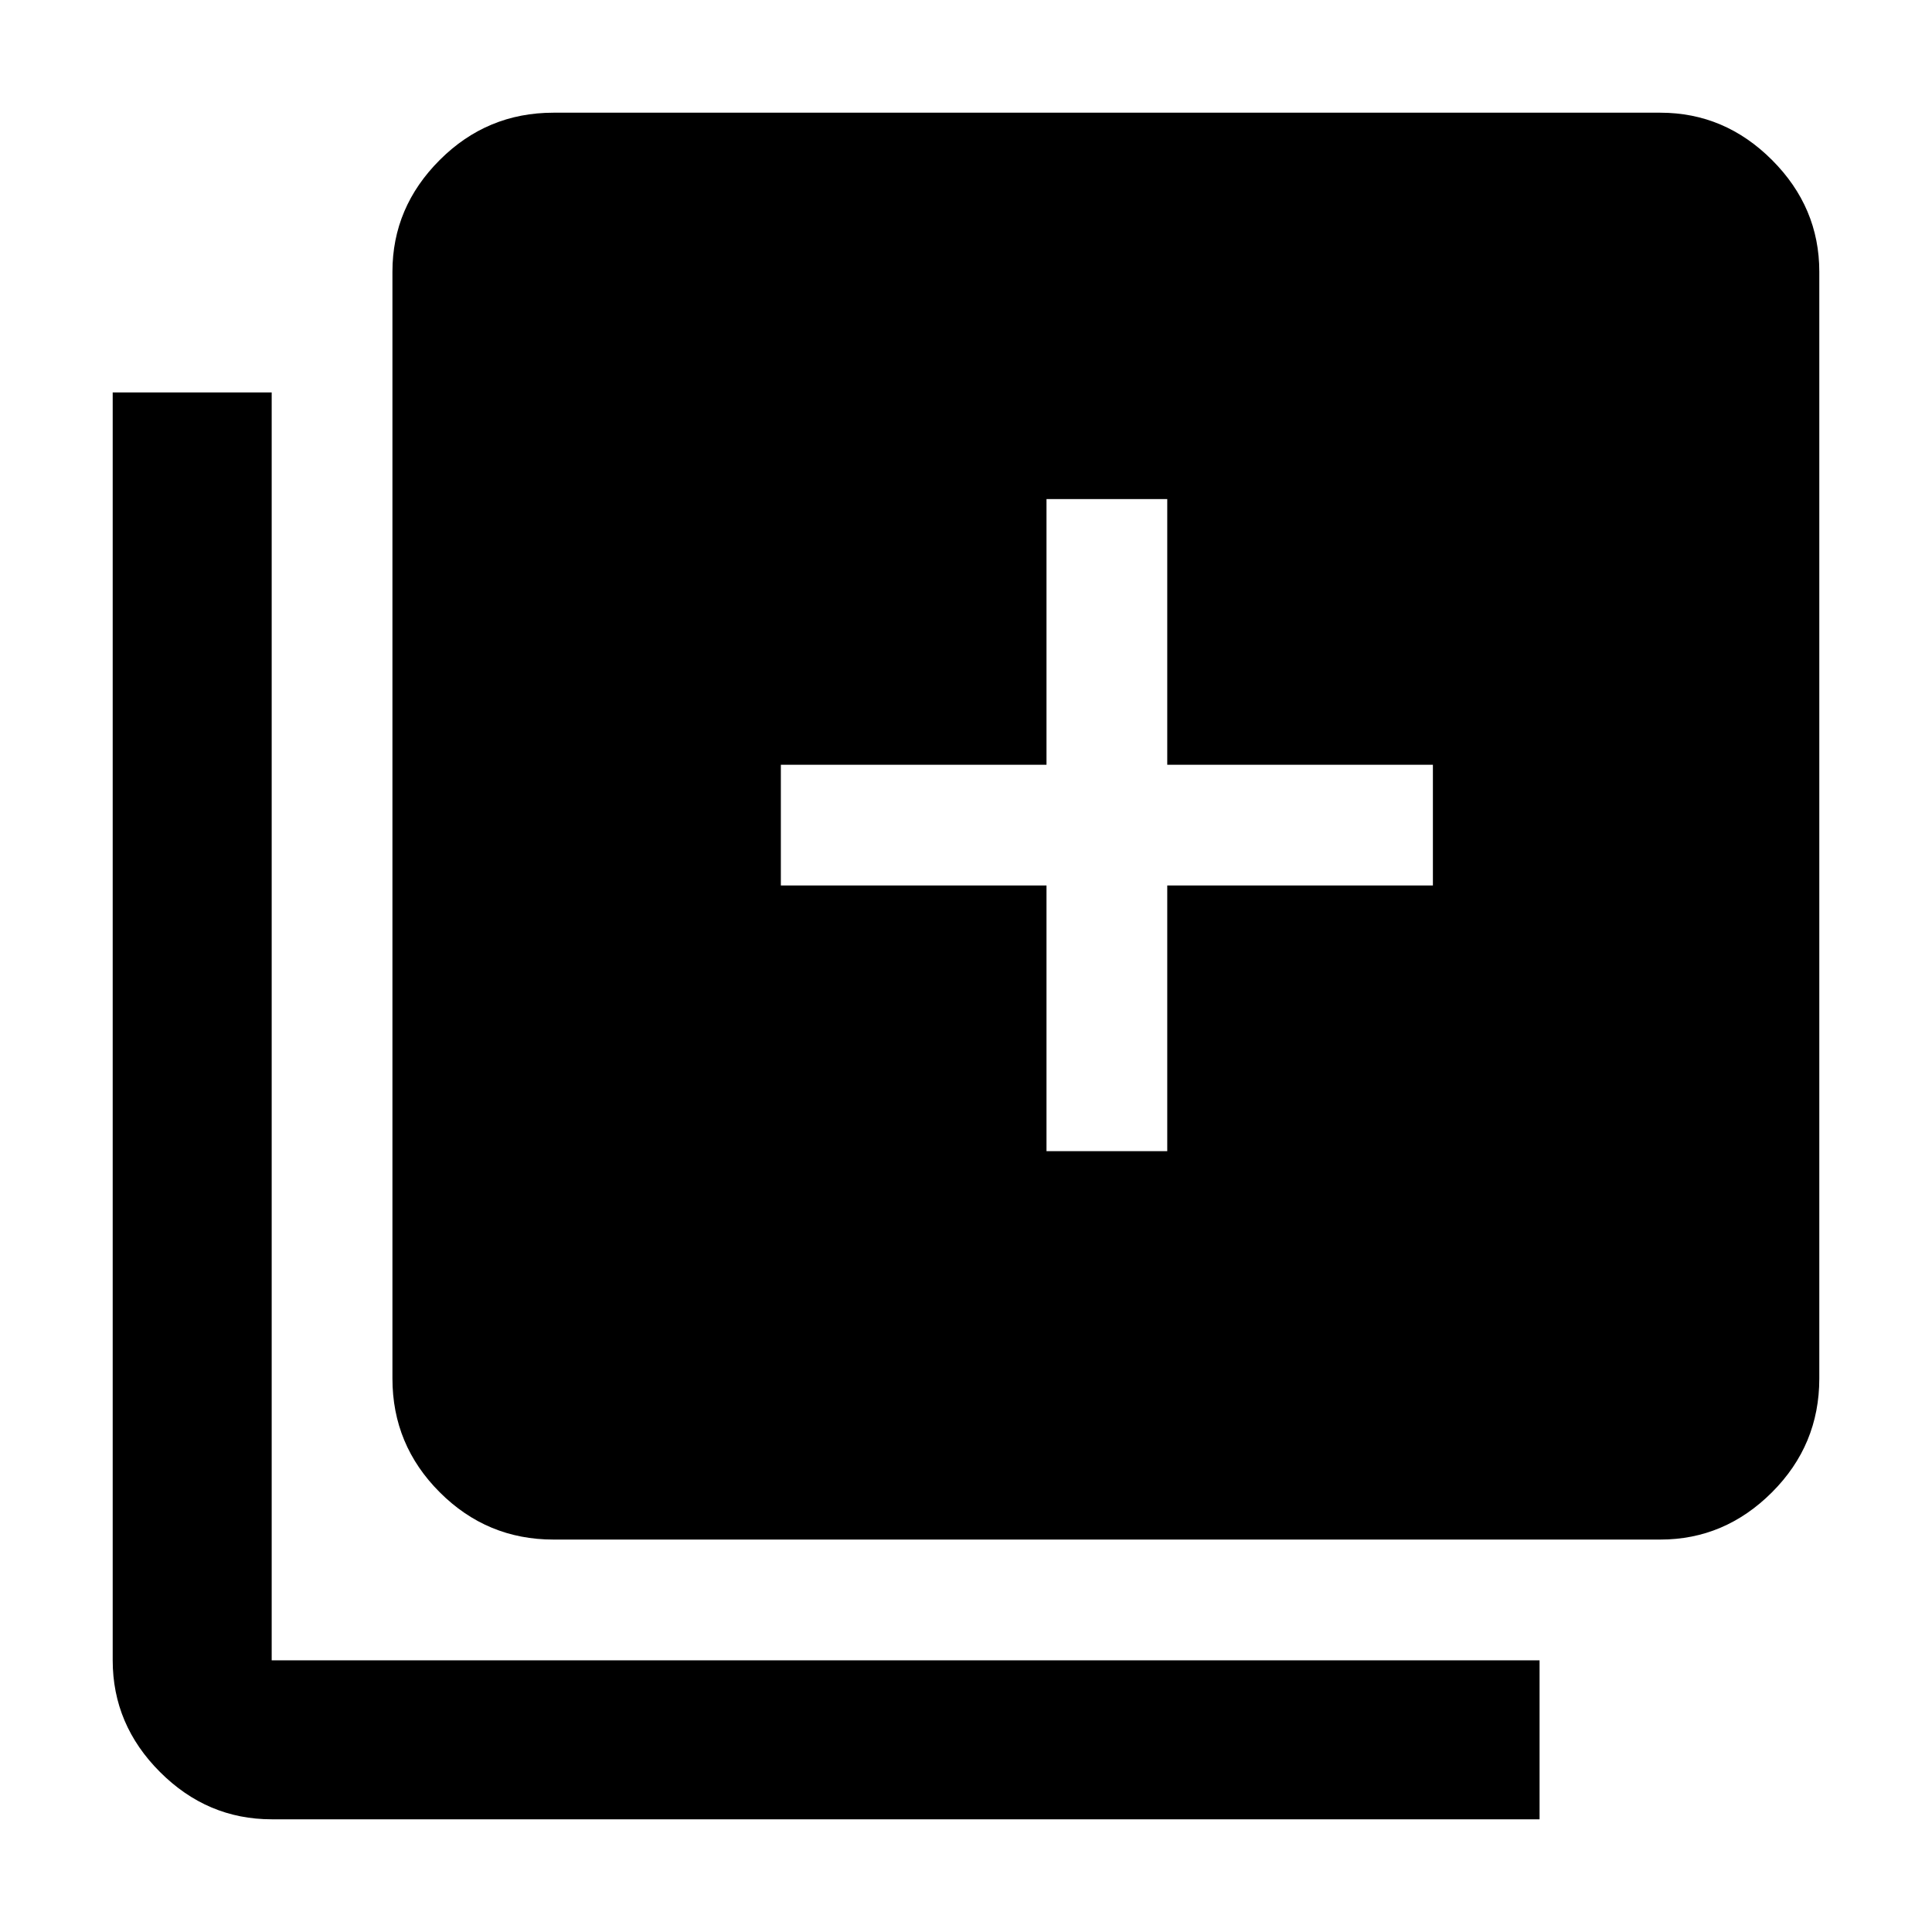<svg xmlns="http://www.w3.org/2000/svg" width="48" height="48" viewBox="0 0 48 48"><path d="M26 28.6h3V22h6.6v-3H29v-6.6h-3V19h-6.6v3H26Zm-12.25 9.65q-1.65 0-2.825-1.175Q9.75 35.9 9.75 34.25V6.75q0-1.6 1.175-2.775Q12.1 2.8 13.75 2.8h27.5q1.6 0 2.775 1.175Q45.2 5.15 45.2 6.75v27.5q0 1.65-1.175 2.825-1.175 1.175-2.775 1.175Zm-7 6.95q-1.6 0-2.775-1.175Q2.8 42.85 2.8 41.25V9.75h3.95v31.5h31.5v3.95Z"/></svg>